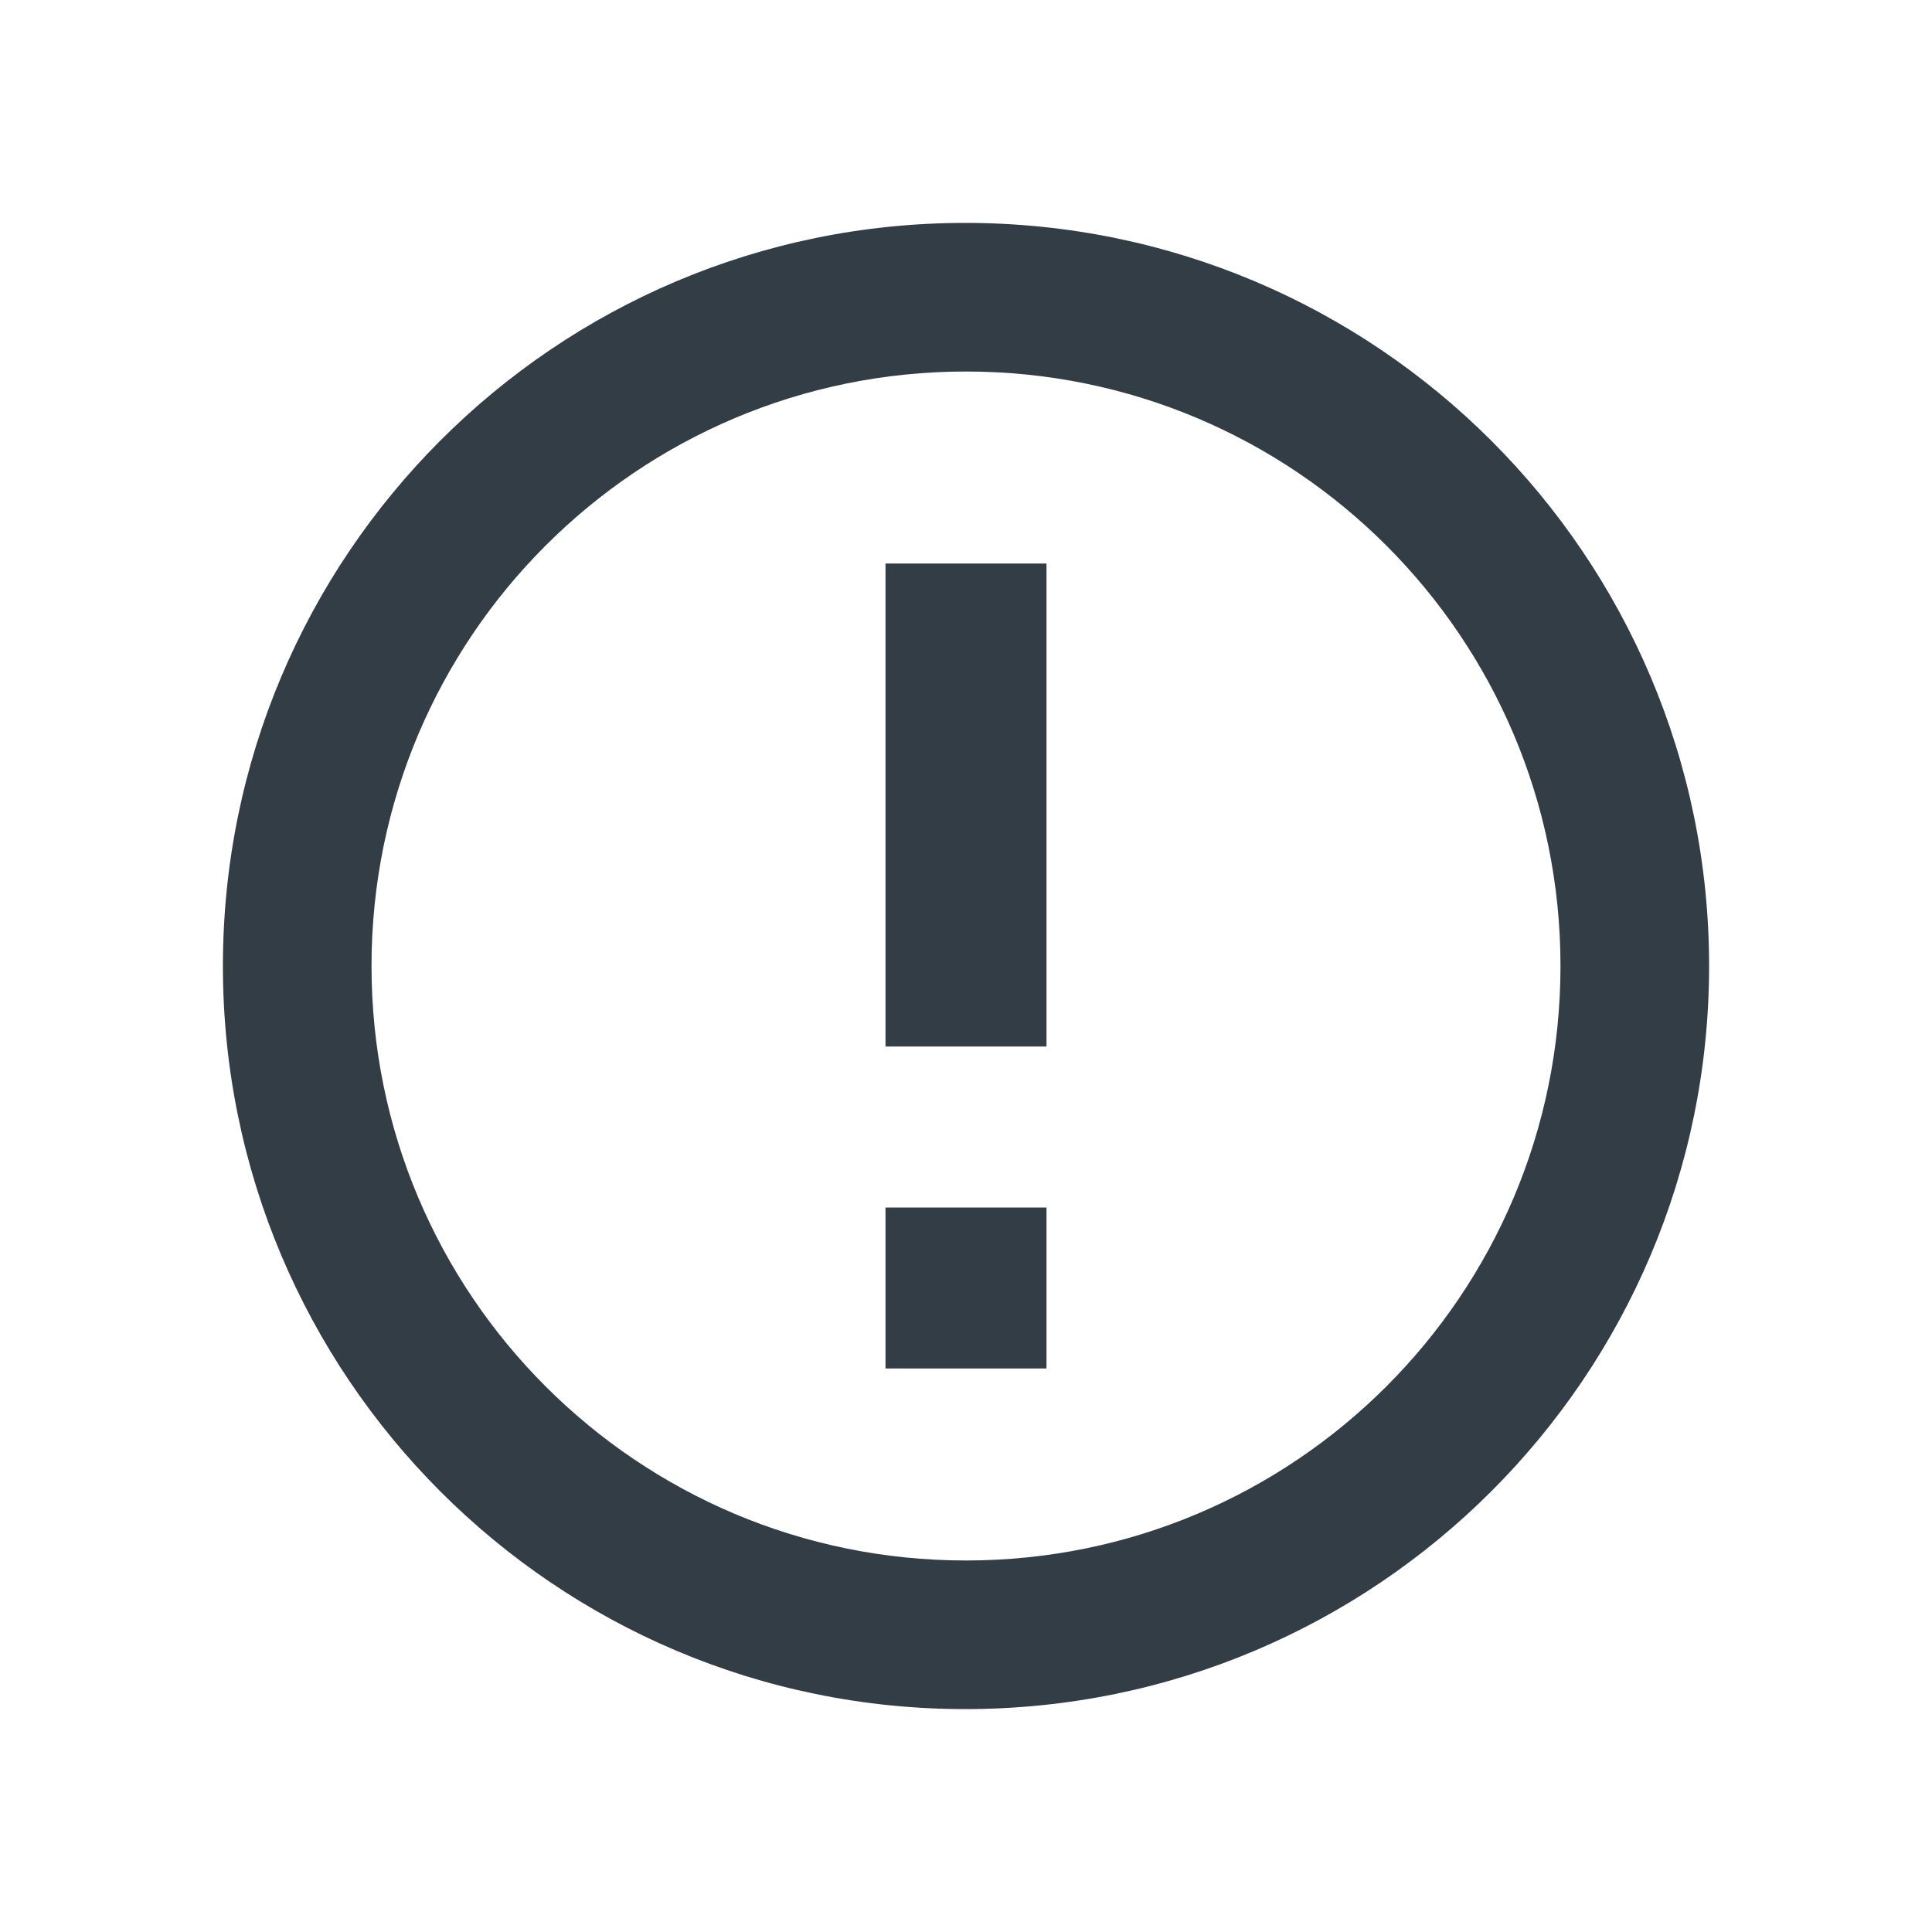 <svg width="24" height="24" viewBox="0 0 24 24" fill="none" xmlns="http://www.w3.org/2000/svg">
<g id="Status/error_outline">
<path id="error_outline" fill-rule="evenodd" clip-rule="evenodd" d="M11 15H13V17H11V15ZM11 7H13V13H11V7ZM11.991 2.769C6.895 2.769 2.769 6.905 2.769 12C2.769 17.095 6.895 21.231 11.991 21.231C17.095 21.231 21.231 17.095 21.231 12C21.231 6.905 17.095 2.769 11.991 2.769ZM12 19.385C7.92 19.385 4.615 16.08 4.615 12C4.615 7.92 7.92 4.615 12 4.615C16.08 4.615 19.385 7.92 19.385 12C19.385 16.08 16.08 19.385 12 19.385Z" fill="#333D45"/>
</g>
</svg>
